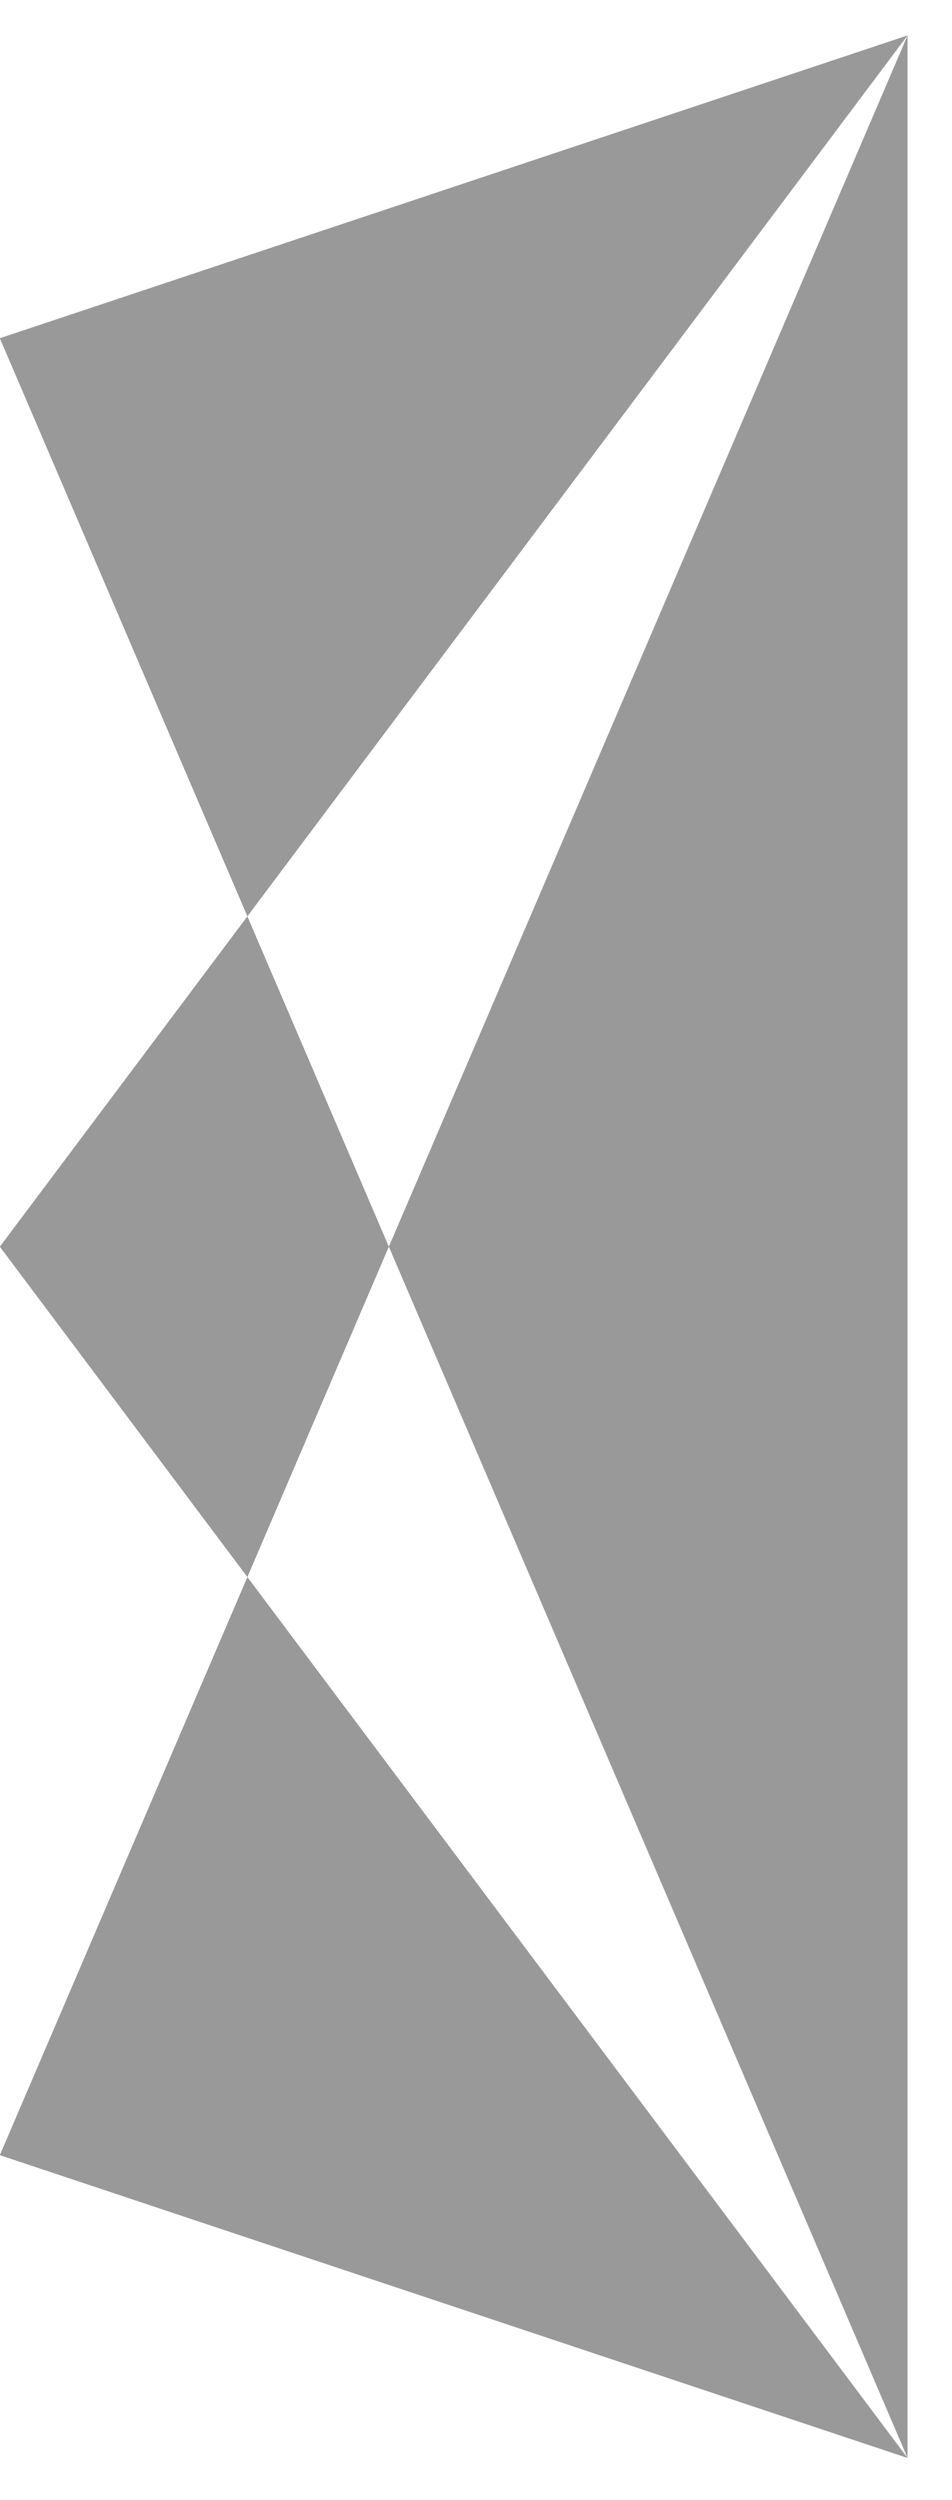 <svg width="16" height="42" viewBox="0 0 16 42" fill="none" xmlns="http://www.w3.org/2000/svg">
<path id="Vector" d="M-0.003 5.682L15.253 0.595L-0.003 20.943L15.253 41.291L-0.003 36.204L15.253 0.595V41.291" fill="#999999"/>
</svg>
